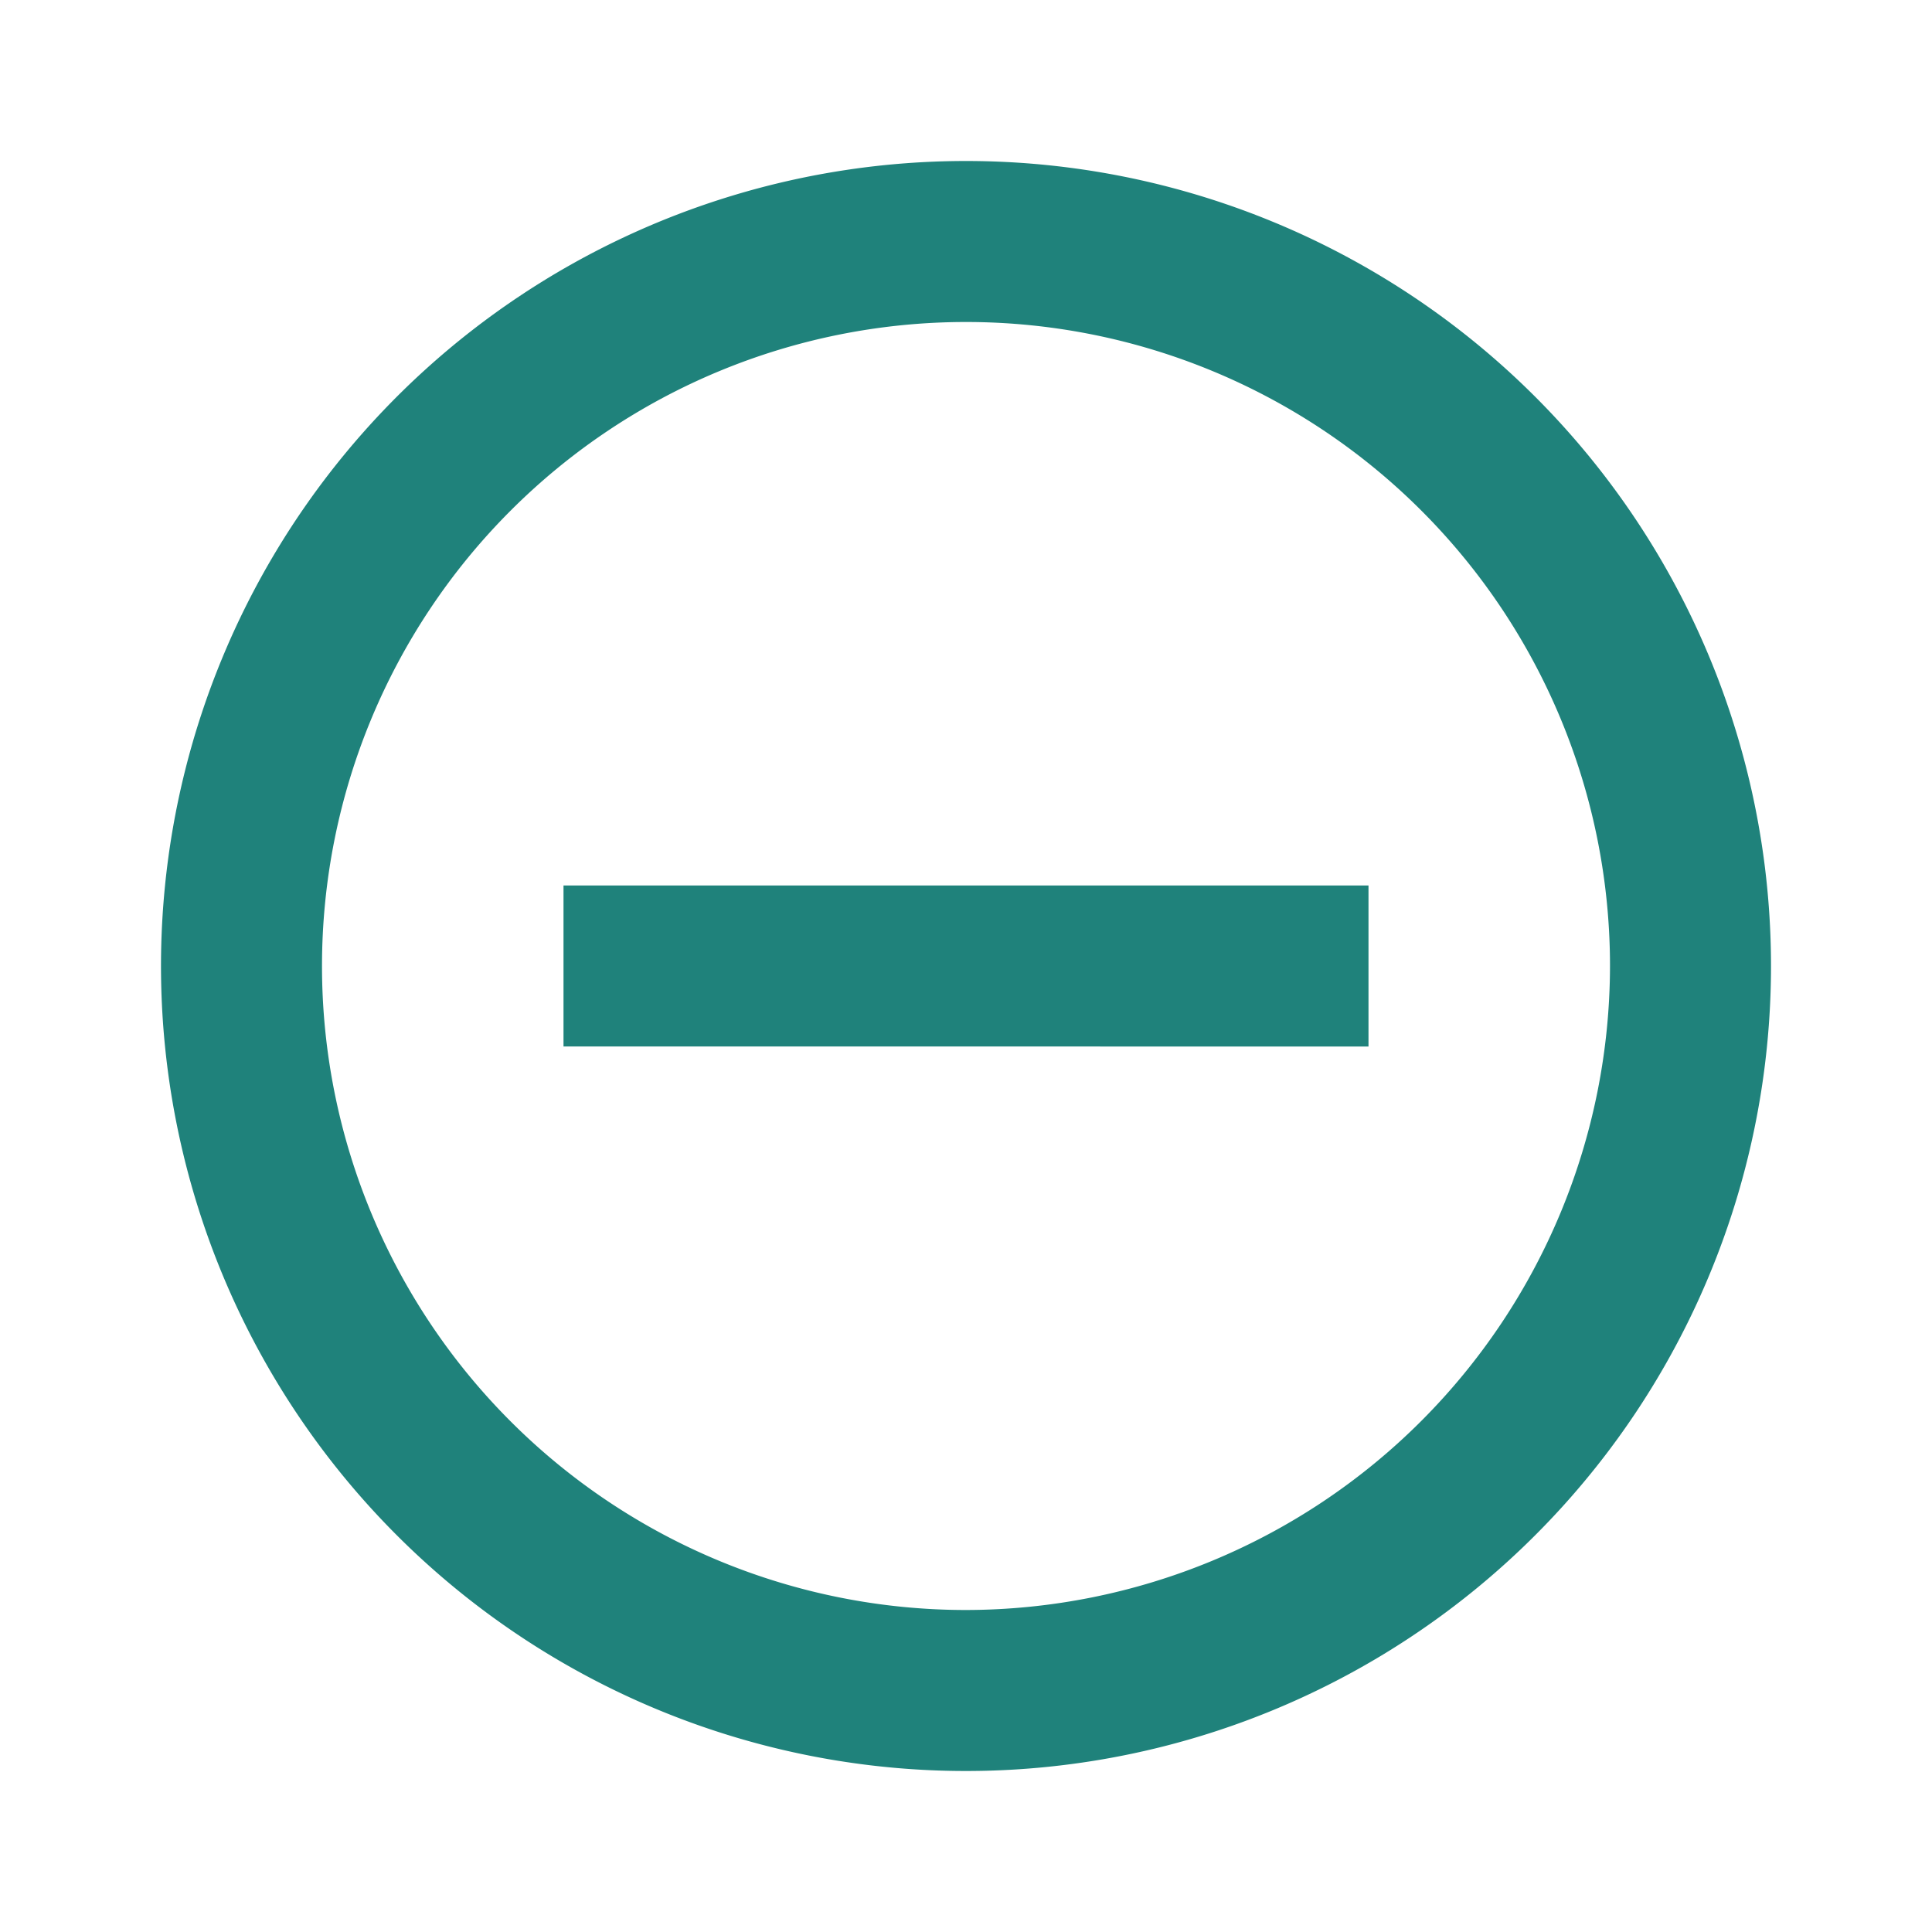 <svg id="remove_circle_outline-filled" xmlns="http://www.w3.org/2000/svg" width="24" height="24" viewBox="0 0 24 24">
  <path id="Path_61078" data-name="Path 61078" d="M0,0H24V24H0Z" fill="none"/>
  <path id="Path_61079" data-name="Path 61079" d="M7,11v2H17V11Zm5-9A10,10,0,1,0,22,12,10,10,0,0,0,12,2Zm0,18a8,8,0,1,1,8-8A8.011,8.011,0,0,1,12,20Z" fill="#1f827b"/>
</svg>
